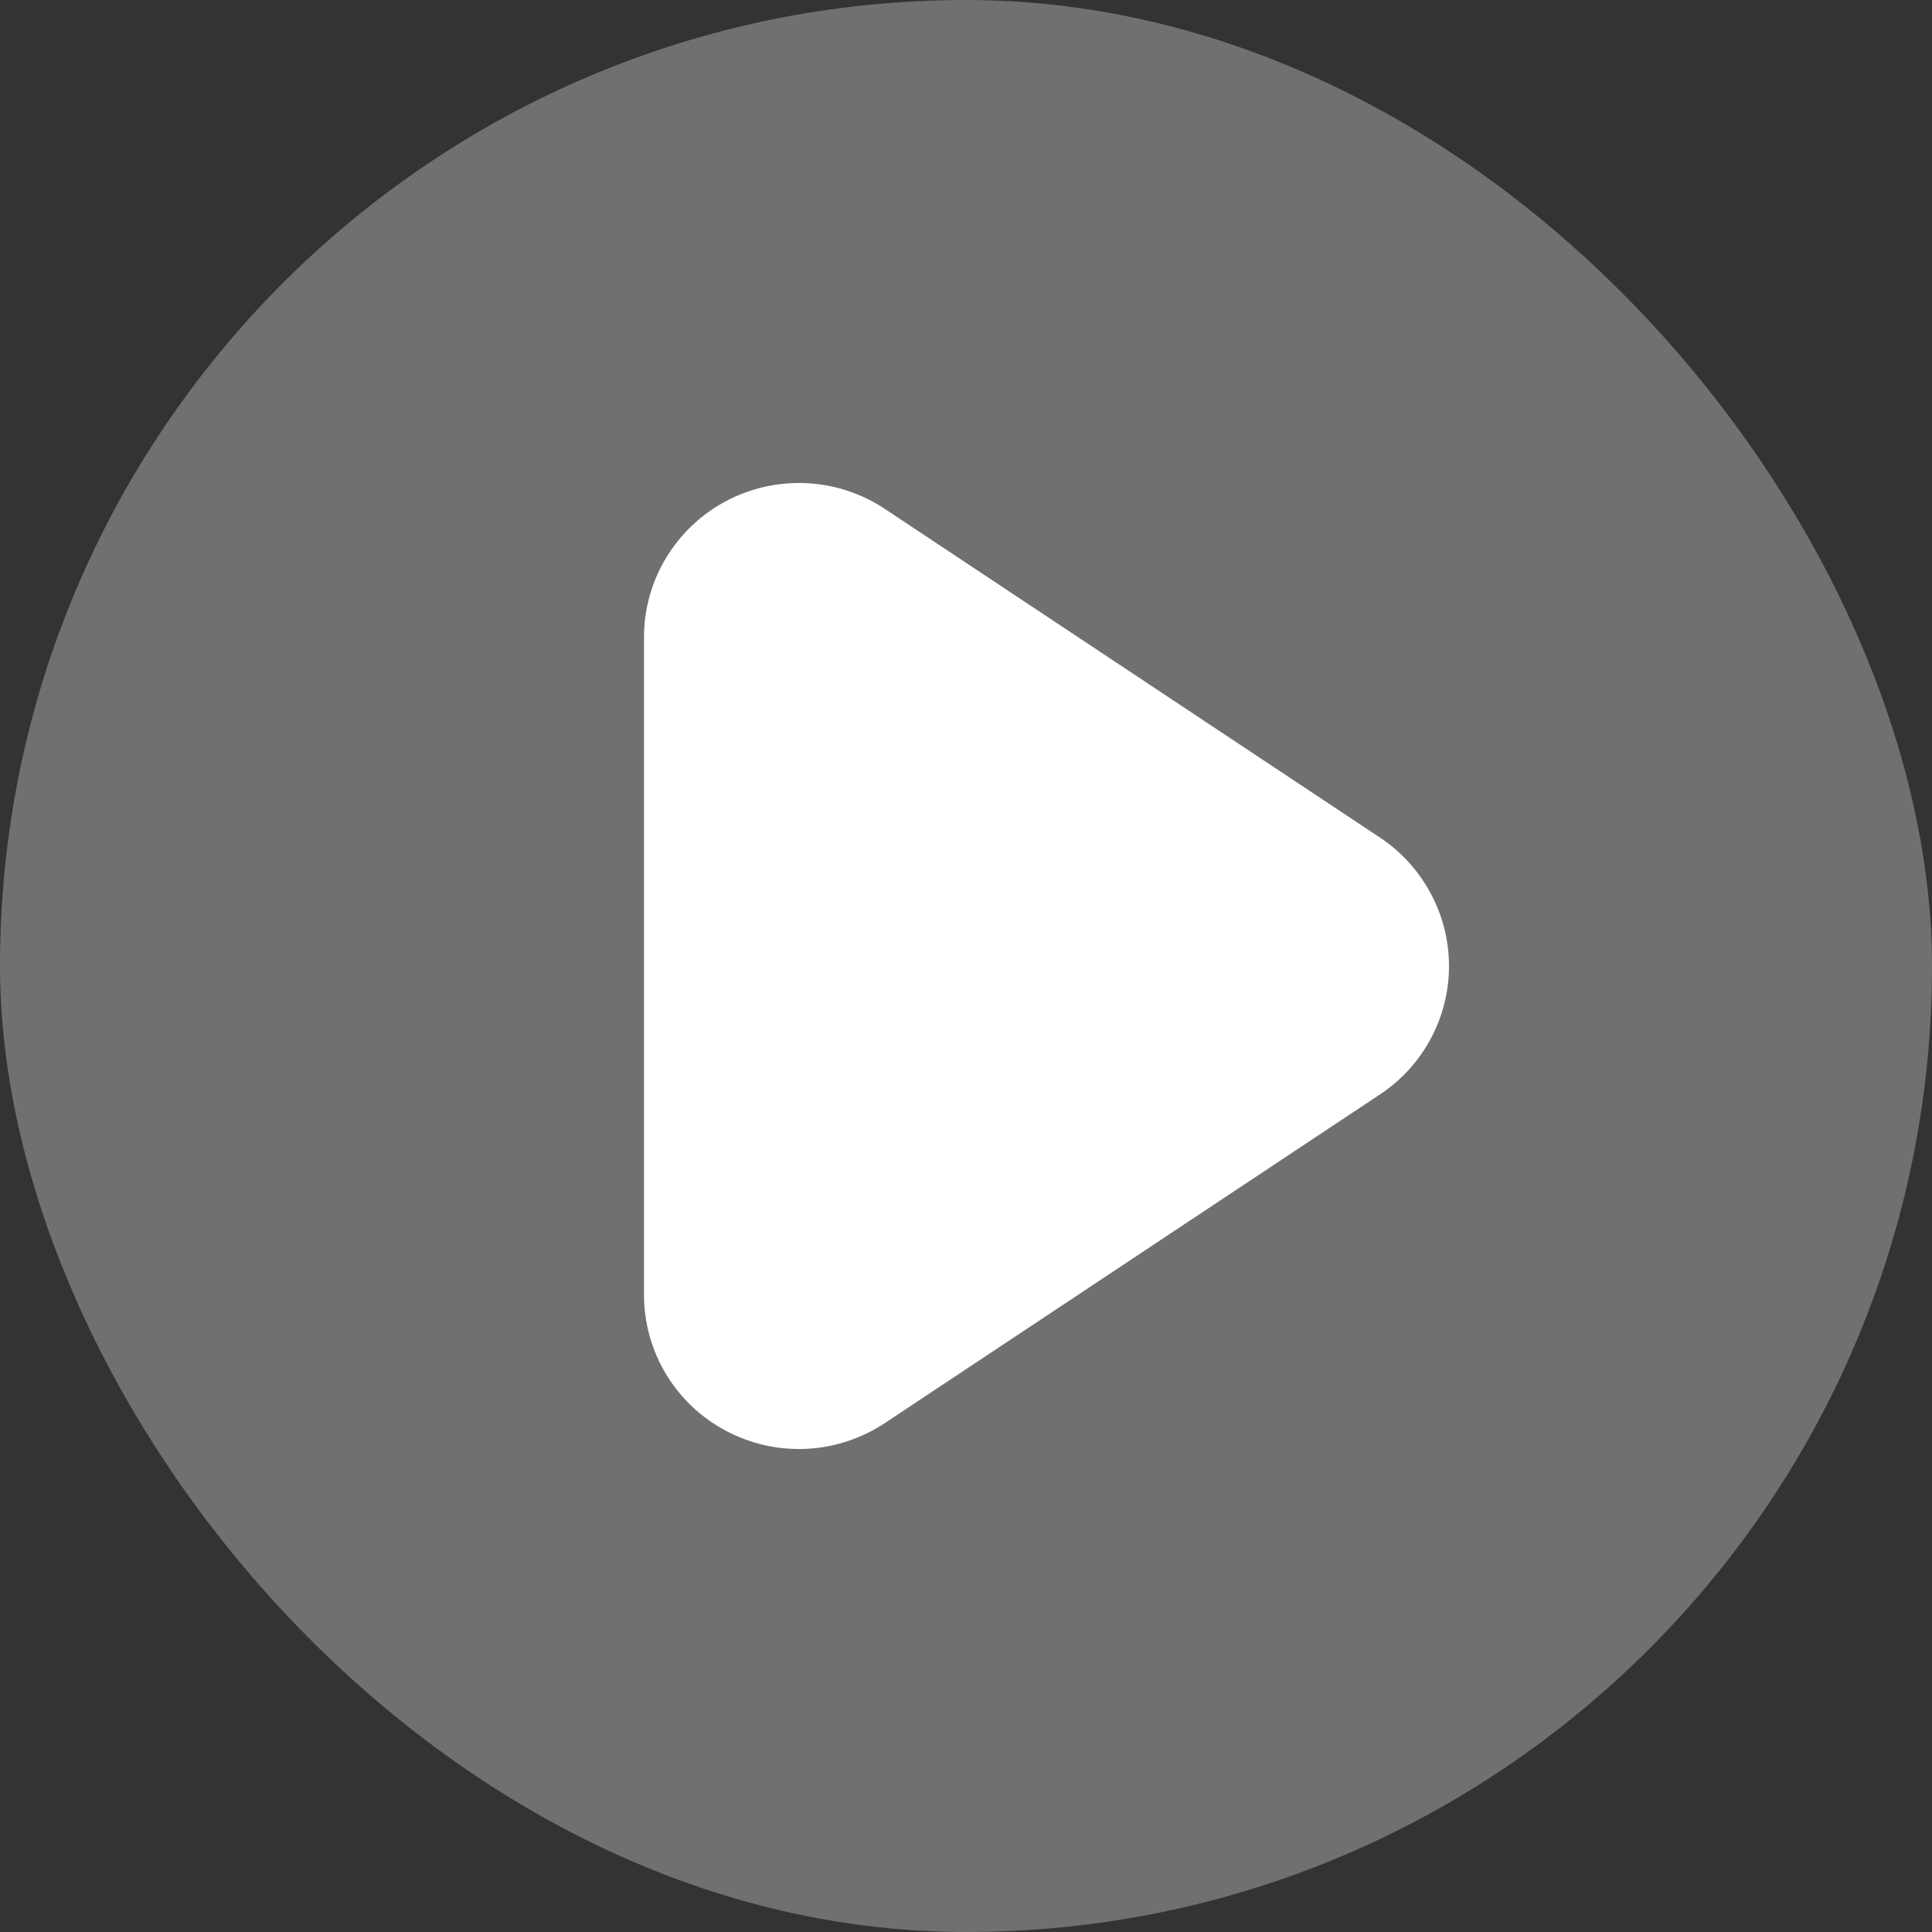 <svg width="24" height="24" viewBox="0 0 24 24" fill="none" xmlns="http://www.w3.org/2000/svg">
<rect x="0" y="0" width="24" height="24" fill="#333333" stroke="none"/>
<rect width="24" height="24" rx="12" fill="white" fill-opacity="0.3"/>
<path d="M17.143 10.405L10.992 6.322C10.702 6.129 10.365 6.019 10.017 6.002C9.668 5.986 9.322 6.063 9.015 6.227C8.707 6.391 8.451 6.636 8.272 6.934C8.093 7.232 7.999 7.572 8 7.919V16.084C8 16.431 8.094 16.771 8.273 17.069C8.452 17.366 8.709 17.61 9.016 17.773C9.324 17.937 9.67 18.015 10.018 17.998C10.365 17.981 10.702 17.87 10.992 17.678L17.143 13.595C17.407 13.42 17.623 13.183 17.772 12.905C17.922 12.627 18 12.316 18 12.001C18 11.686 17.922 11.375 17.772 11.097C17.623 10.819 17.407 10.58 17.143 10.405Z" fill="white"/>
</svg>
